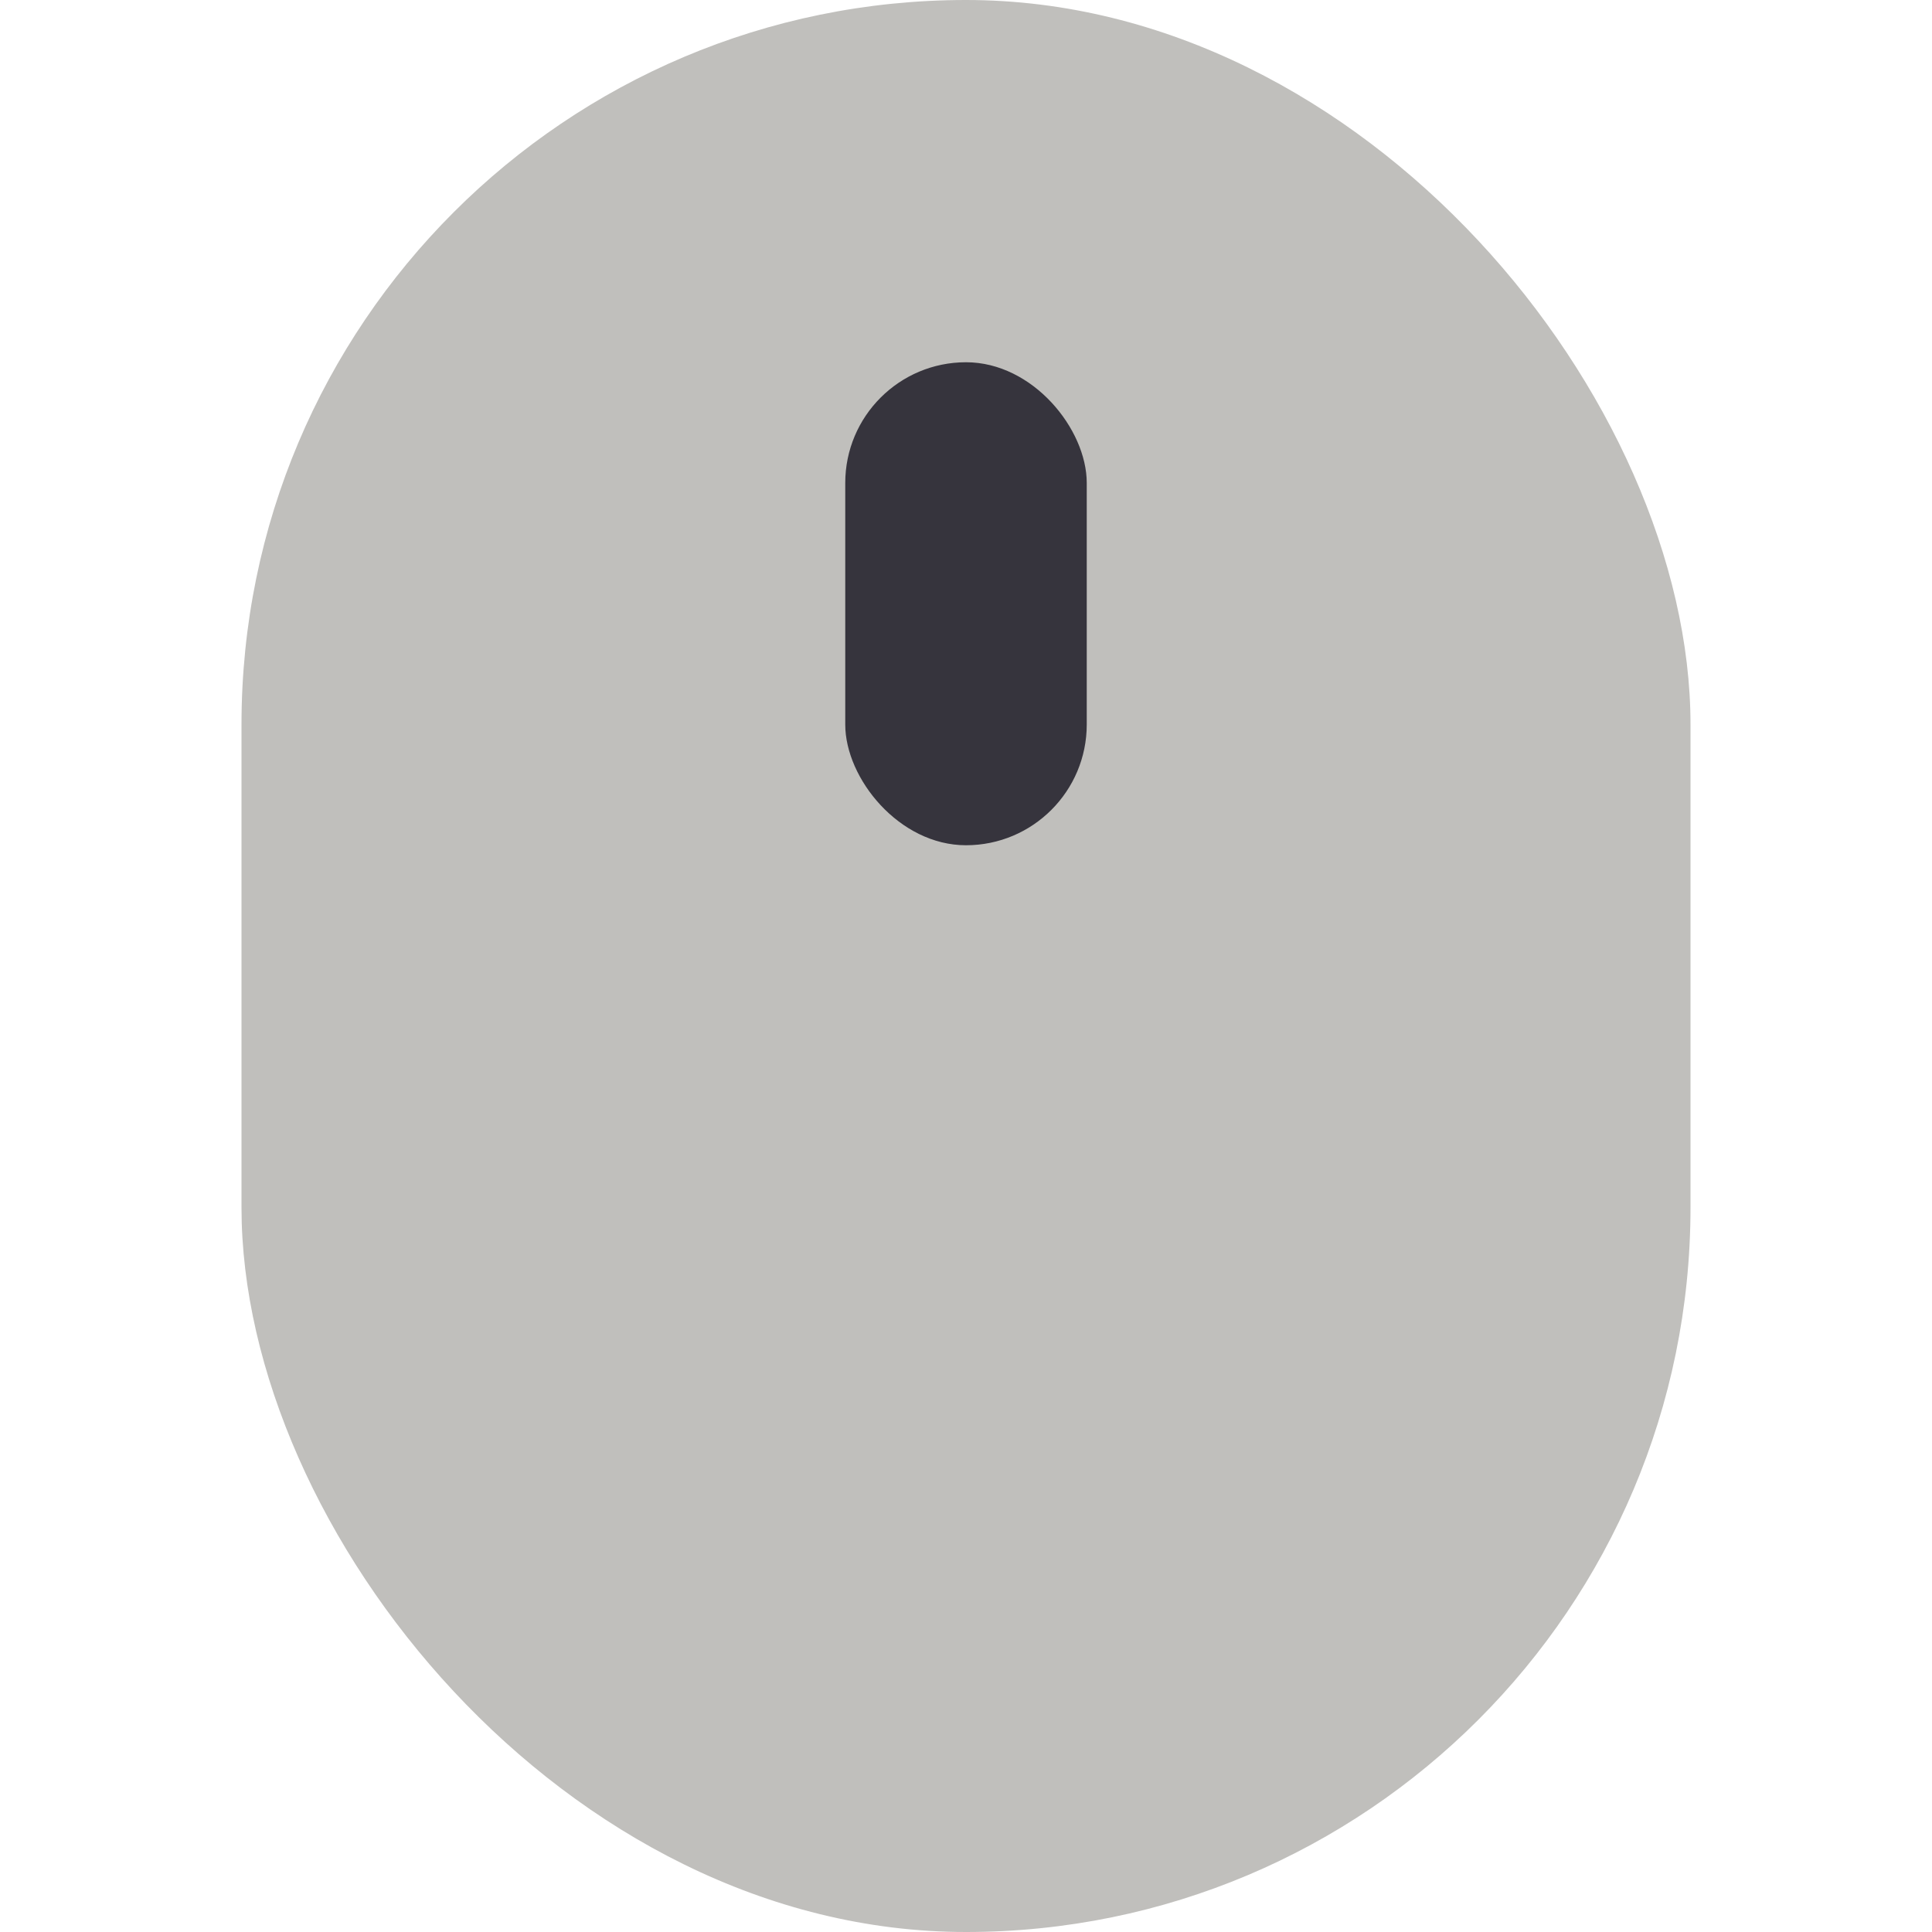 <?xml version="1.0" encoding="utf-8"?>
<svg width="16" height="16" viewBox="0 0 16 16" xmlns="http://www.w3.org/2000/svg">
<rect width="12" height="16" rx="6" fill="#C0BFBC" x="2" y="0"/>
<rect width="2" height="4" rx="1" fill="#36343D" x="7" y="3"/>
</svg>
